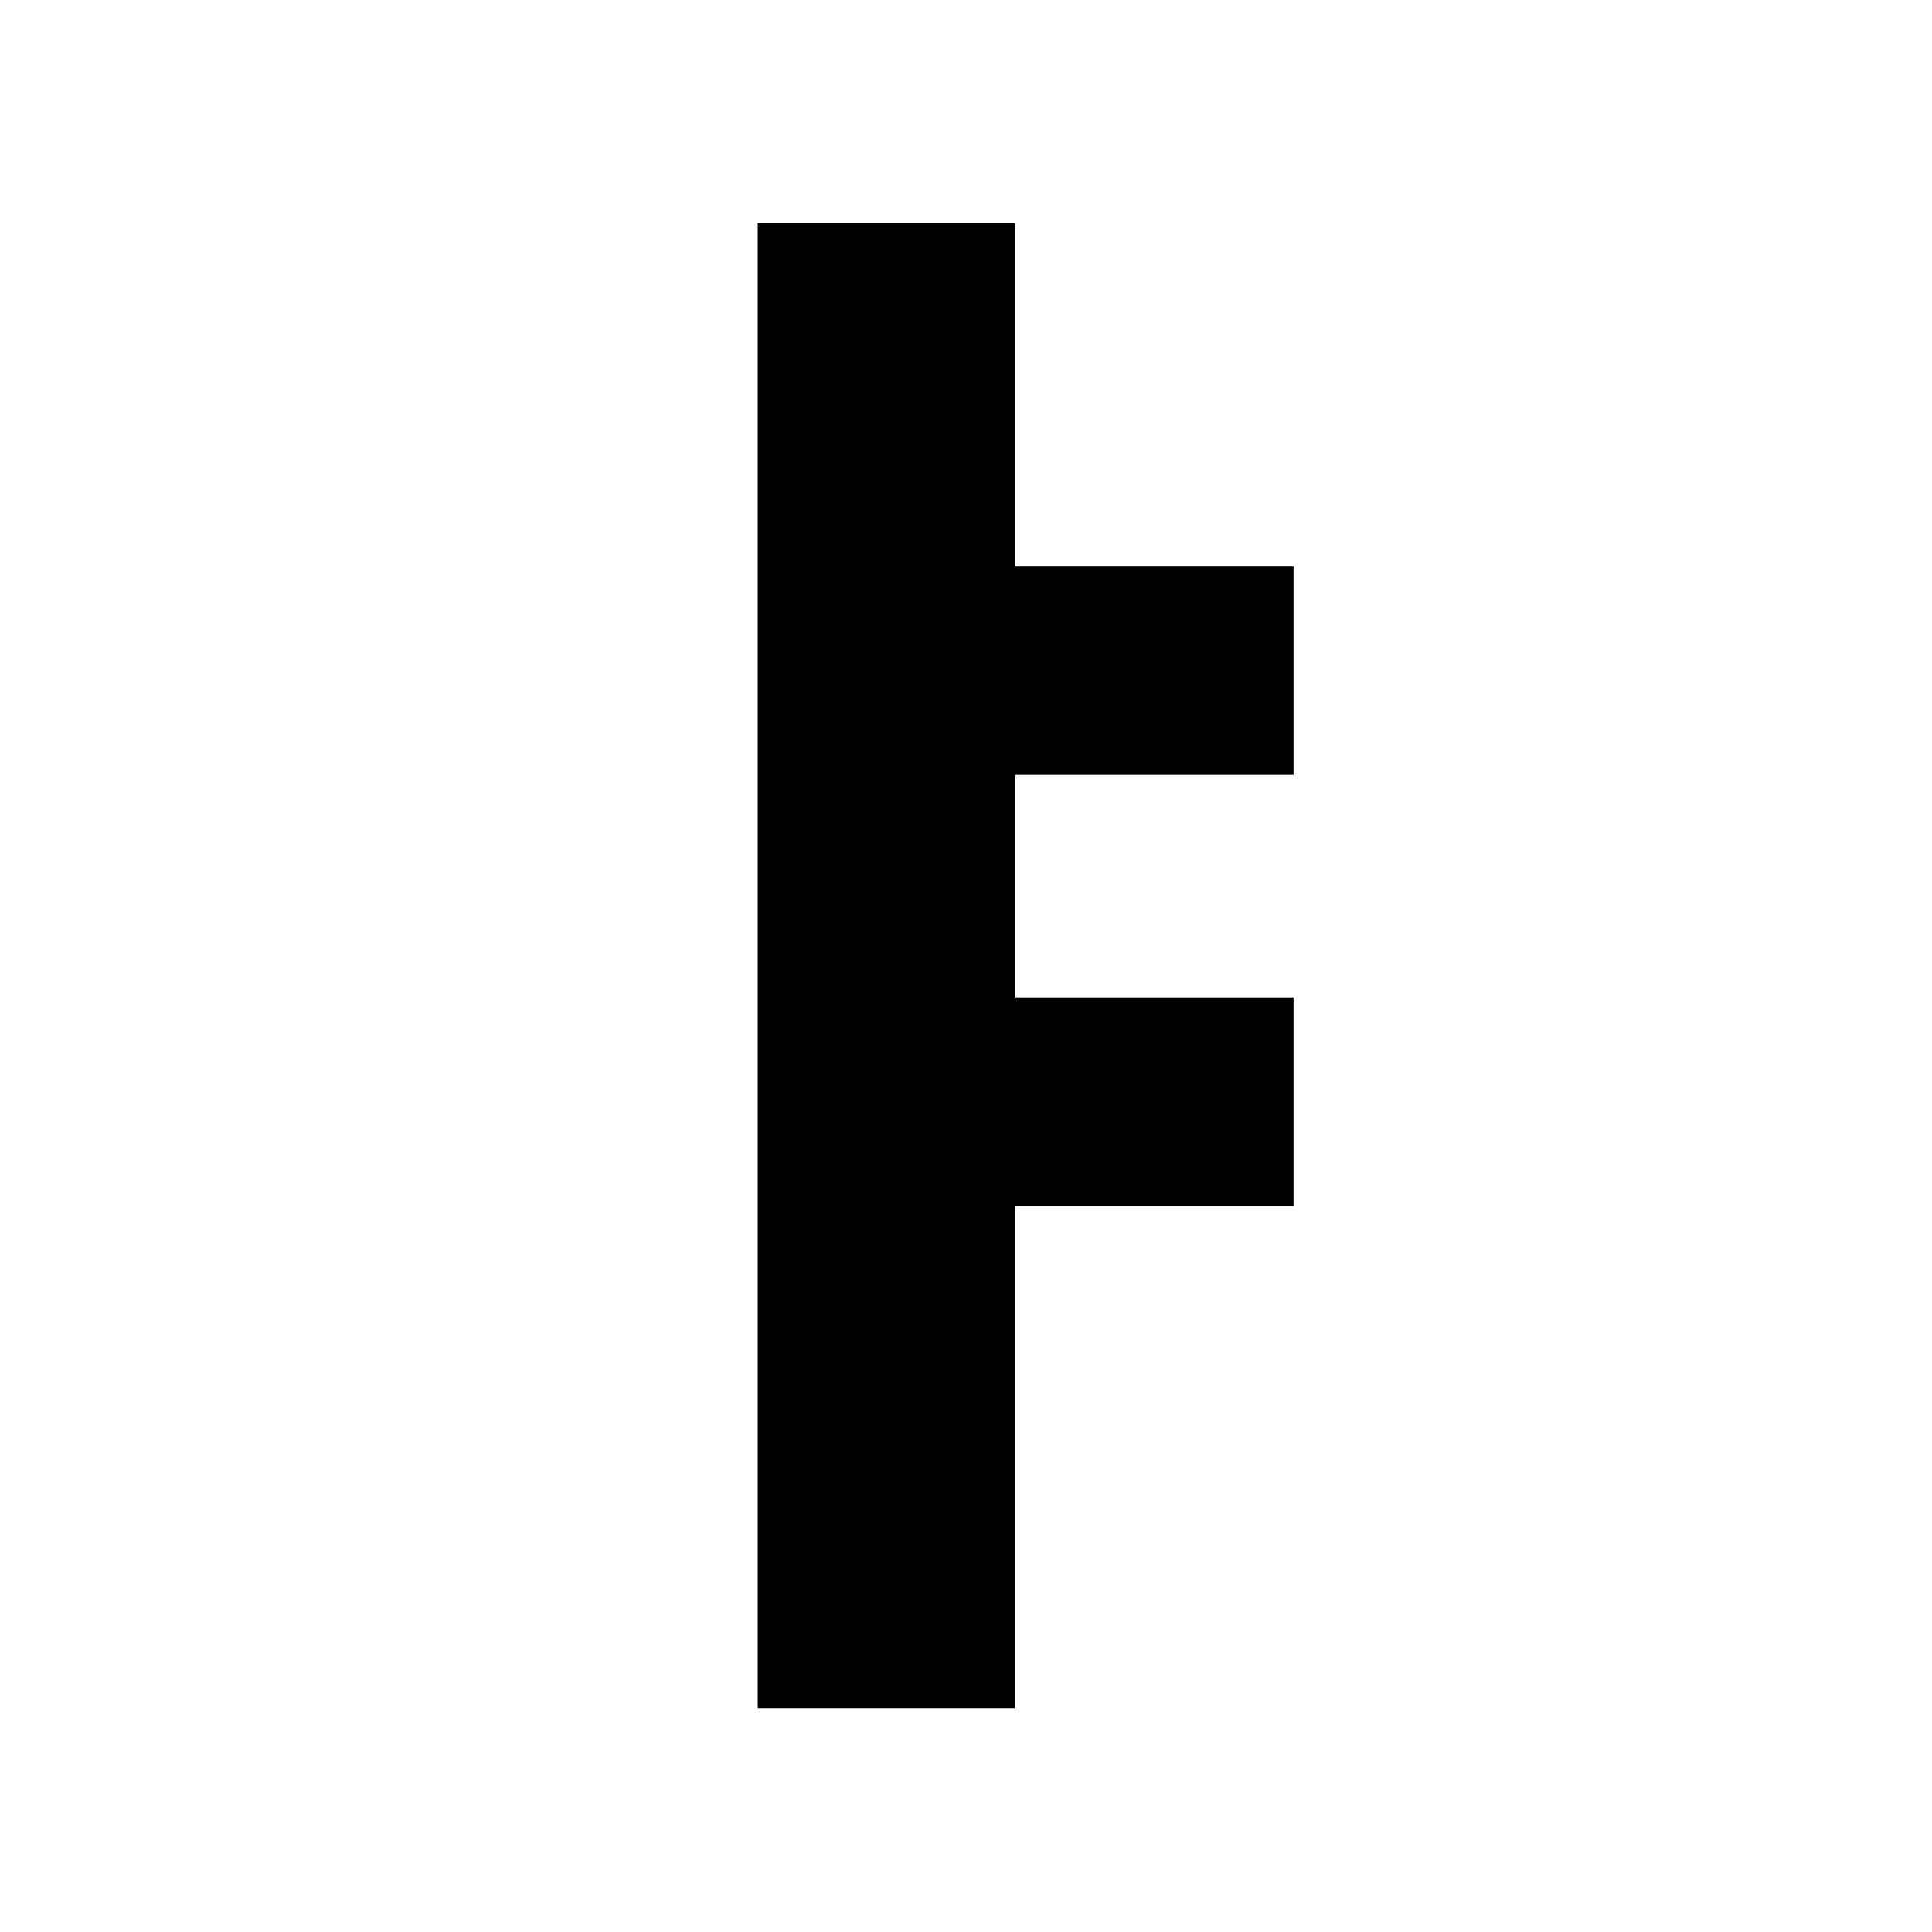 <?xml version="1.0" encoding="UTF-8"?>
<svg id="_레이어_1" data-name="레이어 1" xmlns="http://www.w3.org/2000/svg" viewBox="0 0 700 700">
  <path d="m367.86,280.74v80.65h100.81v75.46h-100.81v182.03h-93.32V80.86h93.32v124.42h100.81v75.46h-100.81Z"/>
</svg>